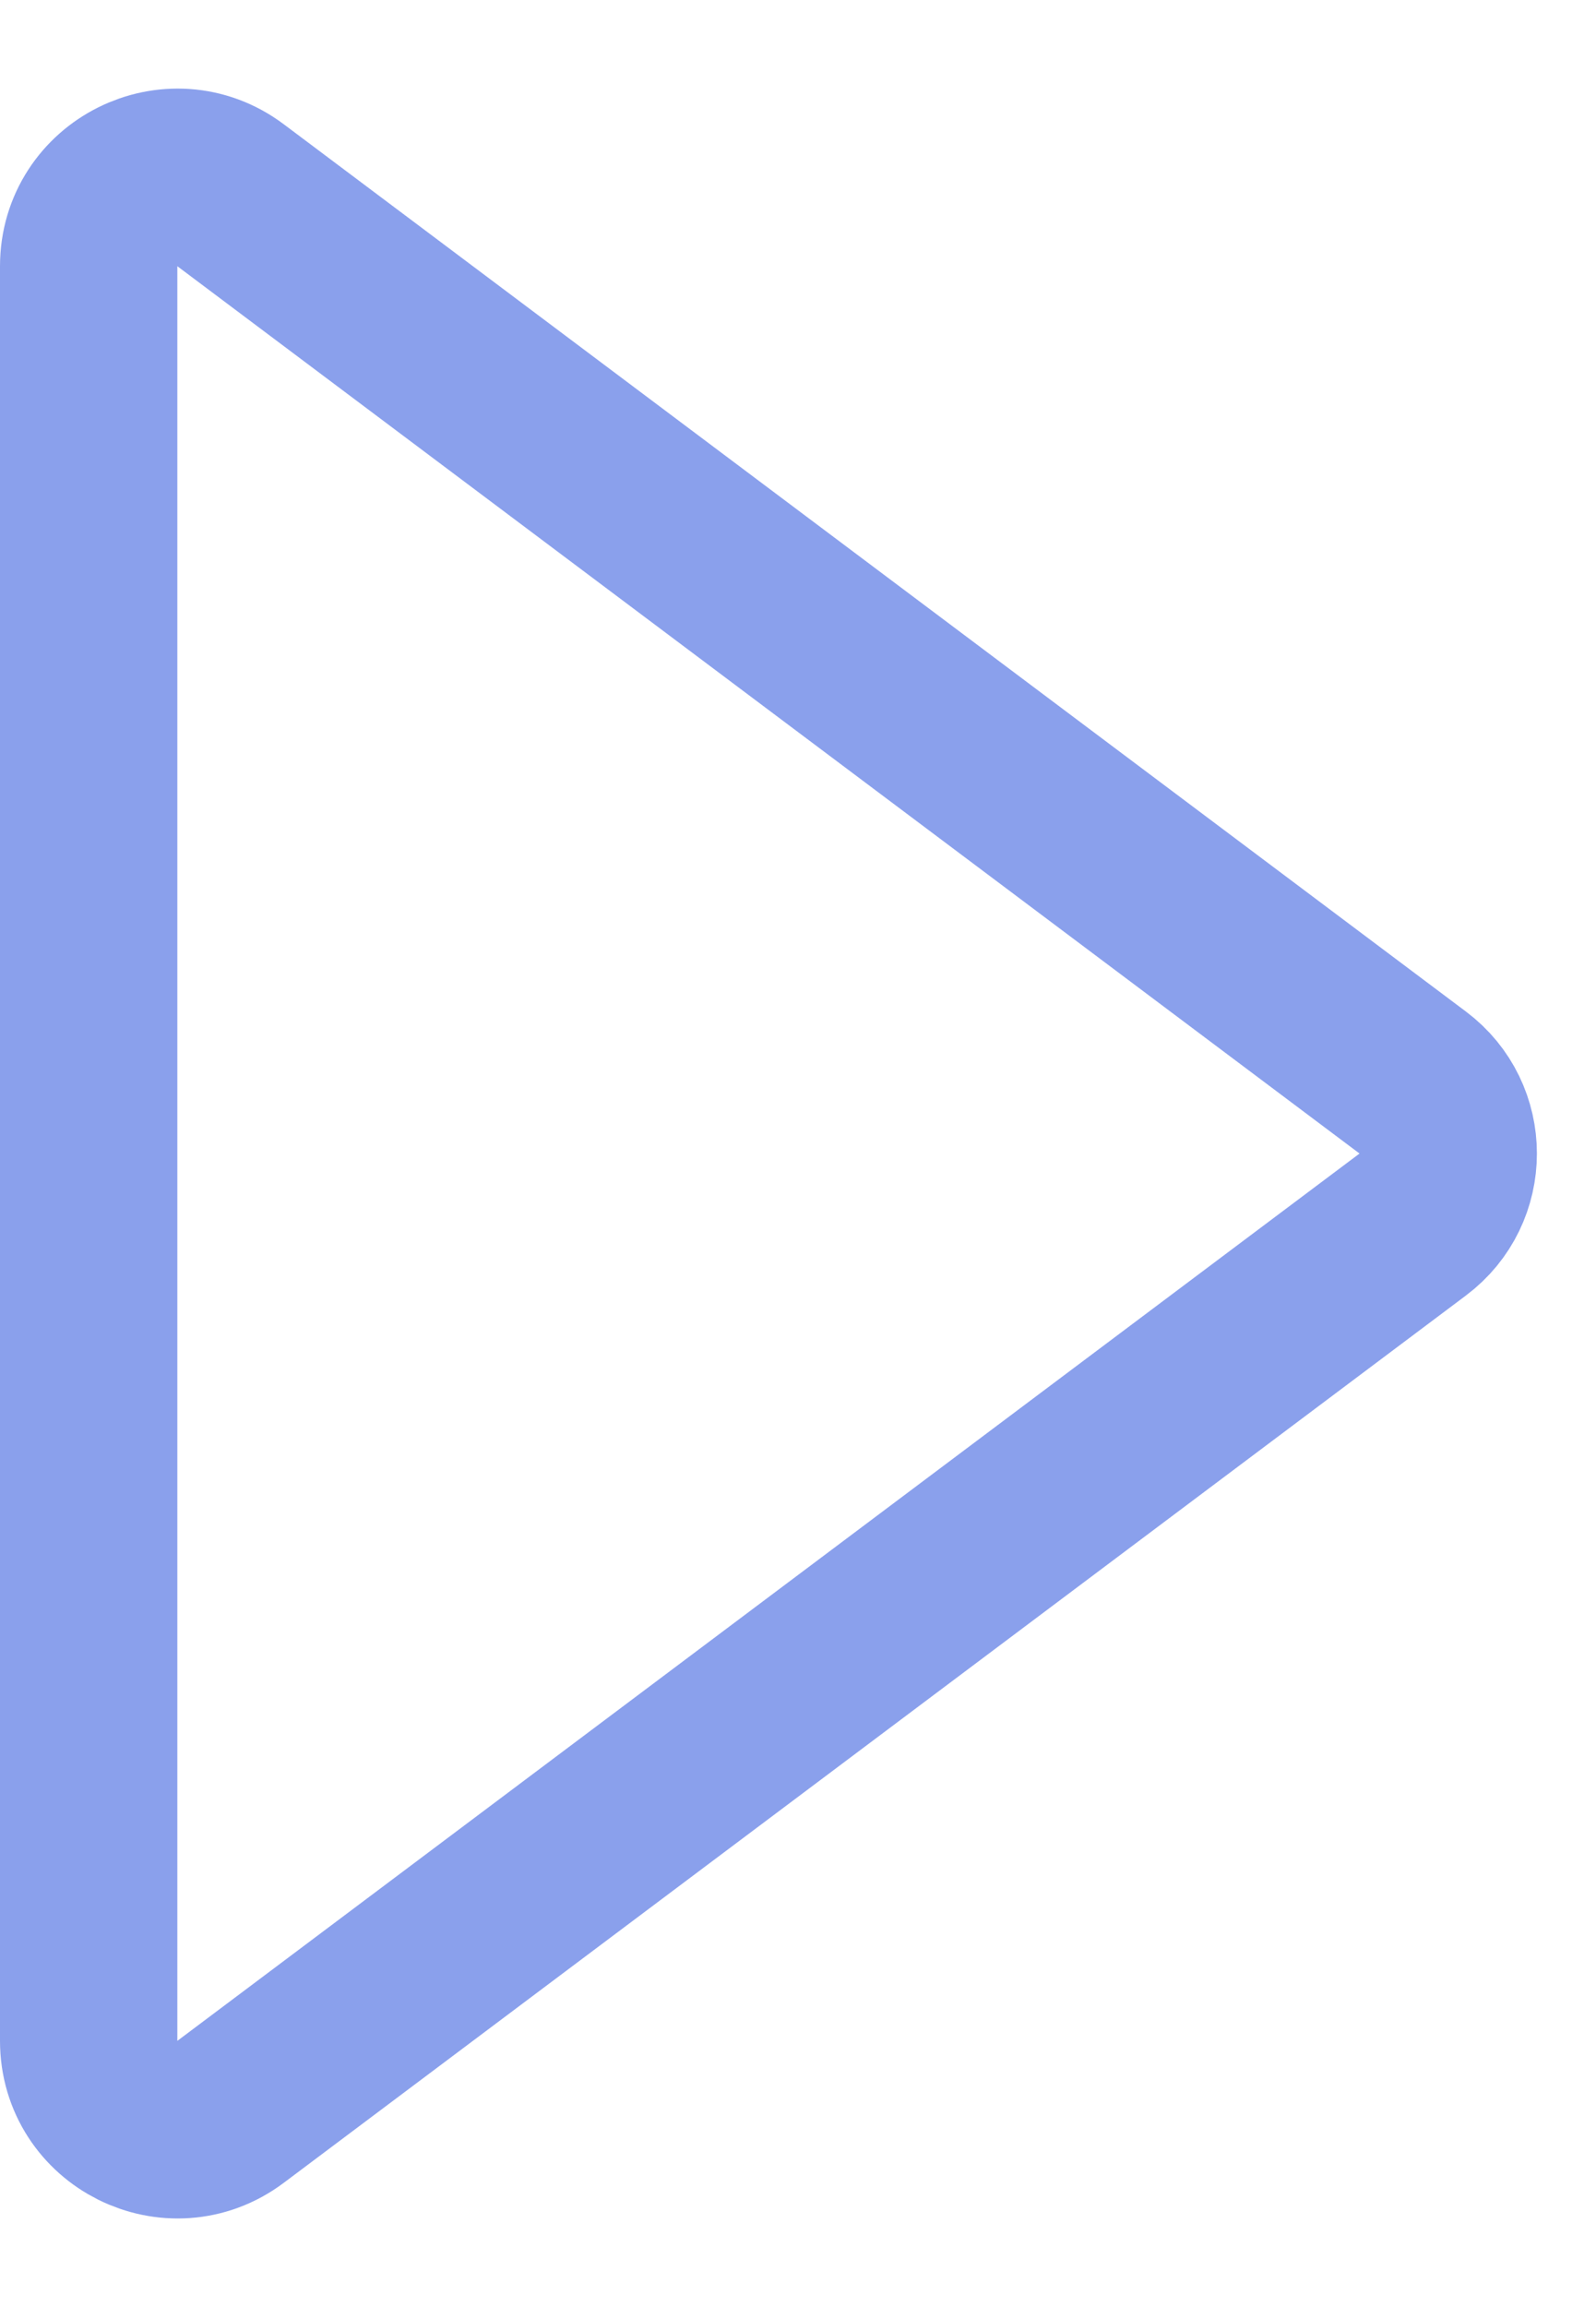 <?xml version="1.0" encoding="UTF-8" standalone="no"?><svg width='18' height='26' viewBox='0 0 18 26' fill='none' xmlns='http://www.w3.org/2000/svg'>
<path fill-rule='evenodd' clip-rule='evenodd' d='M1 3C1 2.176 1.941 1.706 2.6 2.2L15.933 12.2C16.467 12.6 16.467 13.4 15.933 13.8L2.6 23.8C1.941 24.294 1 23.824 1 23V3Z' stroke='#8AA0EC' stroke-width='2' stroke-linecap='round' stroke-linejoin='round'/>
</svg>

